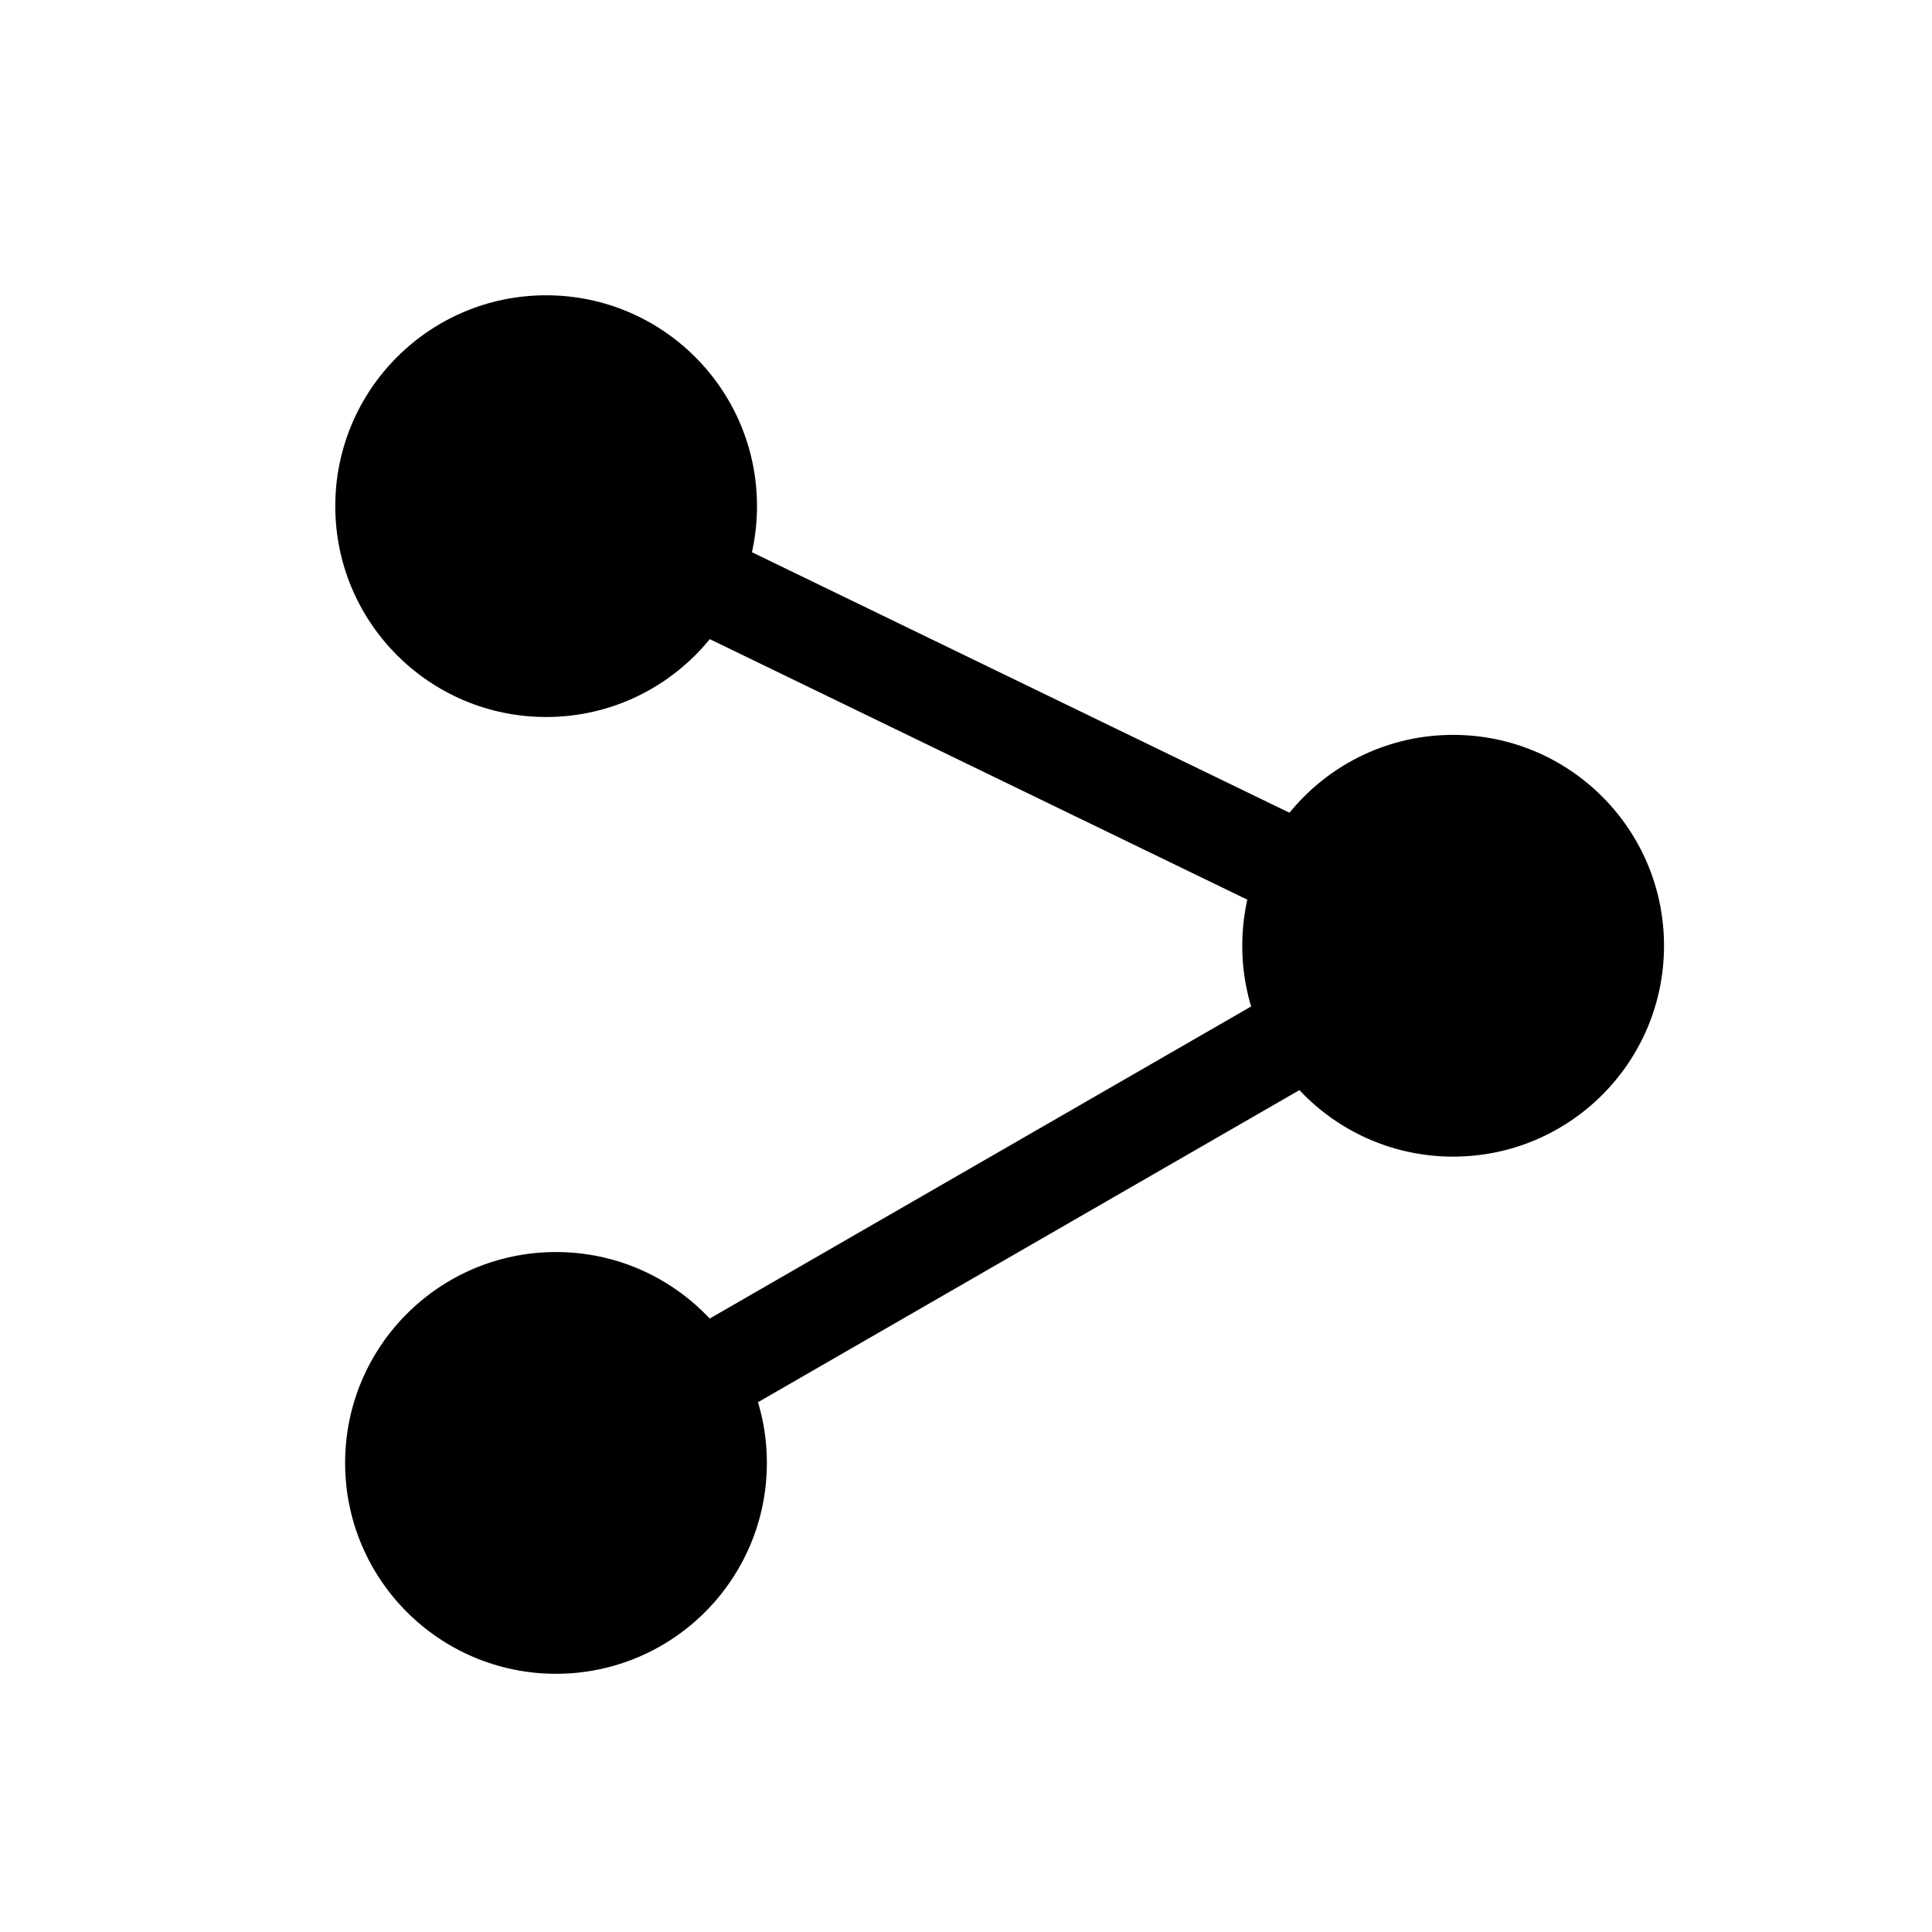 <svg xmlns="http://www.w3.org/2000/svg" xmlns:xlink="http://www.w3.org/1999/xlink" version="1.1"
    x="0px" y="0px" viewBox="0 0 100 100" enable-background="new 0 0 100 100" xml:space="preserve"><g><g><circle cx="75.214" cy="48.952" r="10.915"></circle></g></g>
    <g><g><circle cx="28.778" cy="75.72" r="10.915"></circle></g></g>
    <g><g><circle cx="28.268" cy="26.198" r="10.914"></circle></g></g>
    <g><g><path d="M28.78,78.22c-0.865,0-1.706-0.448-2.168-1.252c-0.689-1.195-0.279-2.725,0.917-3.414l42.347-24.41L27.178,28.448    c-1.243-0.603-1.762-2.098-1.159-3.341c0.602-1.241,2.099-1.76,3.34-1.159l51.192,24.813L30.026,77.886    C29.633,78.112,29.204,78.22,28.78,78.22z"></path></g></g></svg>